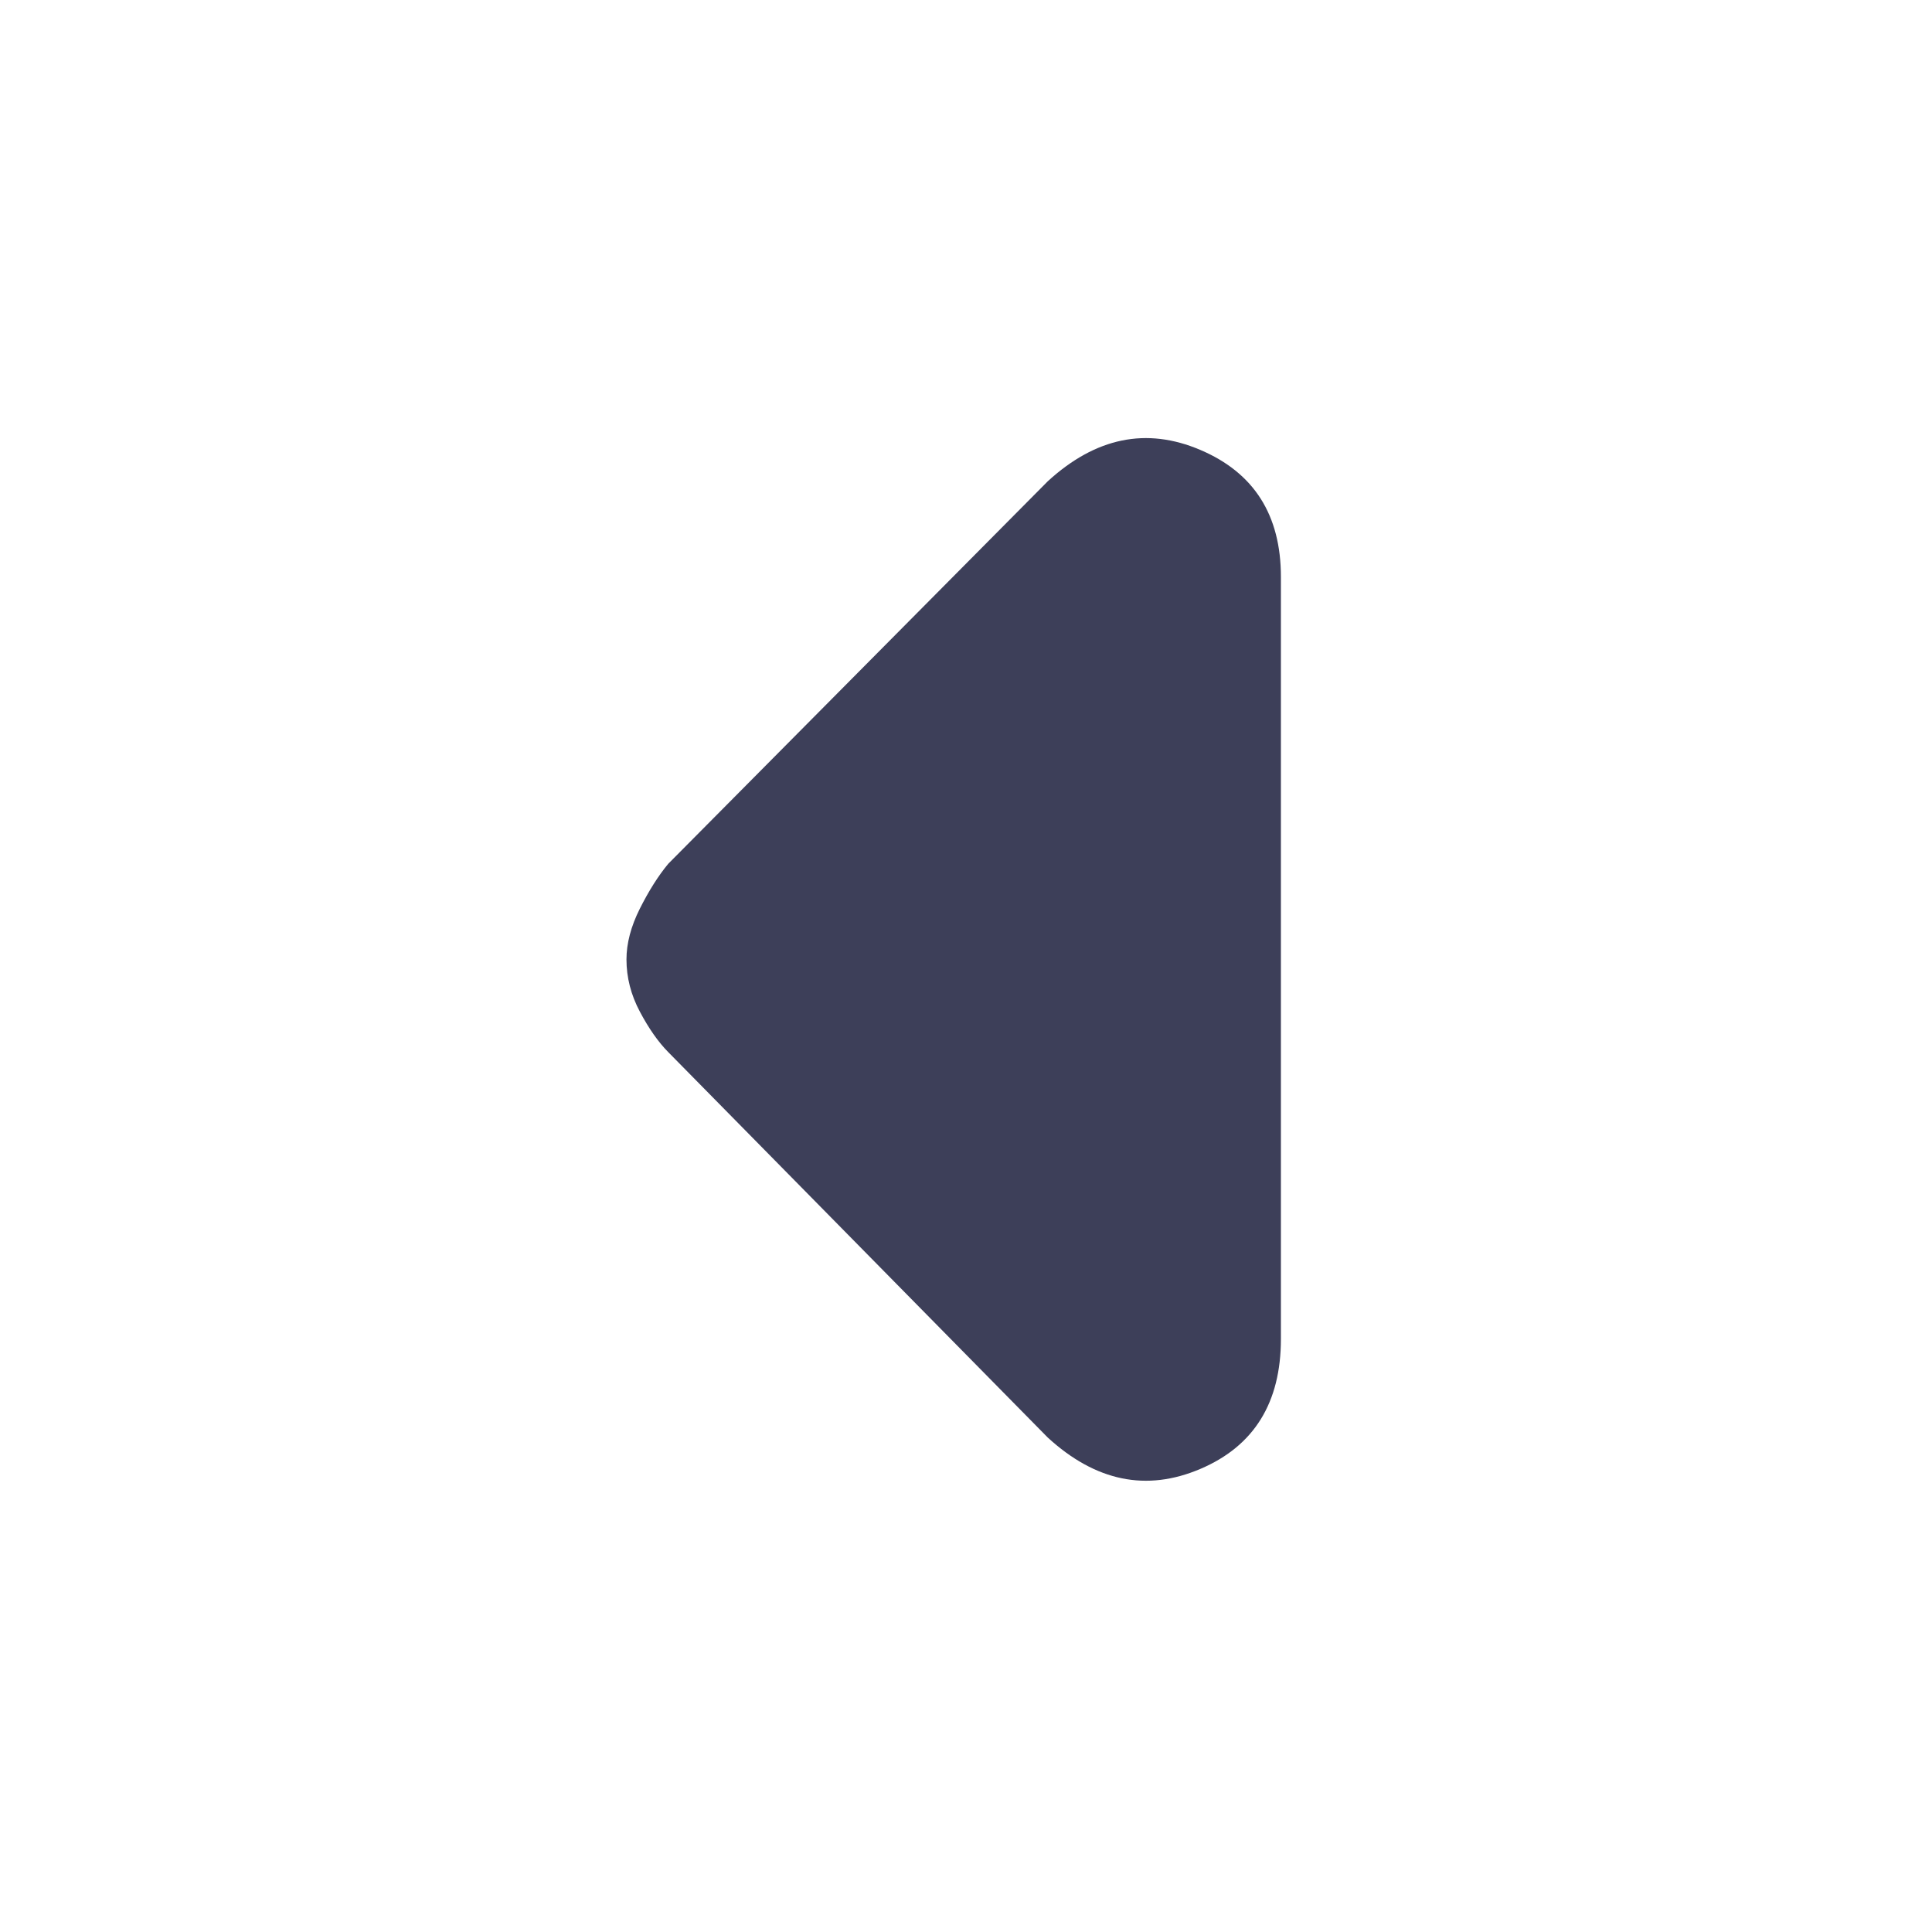 
        <svg width="96" height="96" xmlns="http://www.w3.org/2000/svg">
            <path style="fill:#3D3F59;fill-opacity:1;fill-rule:nonzero;stroke:none" d="M46.3 64c-1.6 1.465-3.3
            1.816-5.1 1.05-1.802-.765-2.7-2.218-2.7-4.35V35.2c0-2.067.898-3.485 2.7-4.25 1.8-.766 3.5-.415 5.1 
            1.05L59 44.8c.332.4.648.9.95 1.5.3.598.448 1.165.448 1.7 0 .602-.148 1.184-.449 1.75-.3.566-.617 
            1.016-.949 1.352Zm0 0" transform="matrix(-1.485 0 0 1.485 120.82 -23.607)"/> </svg> 